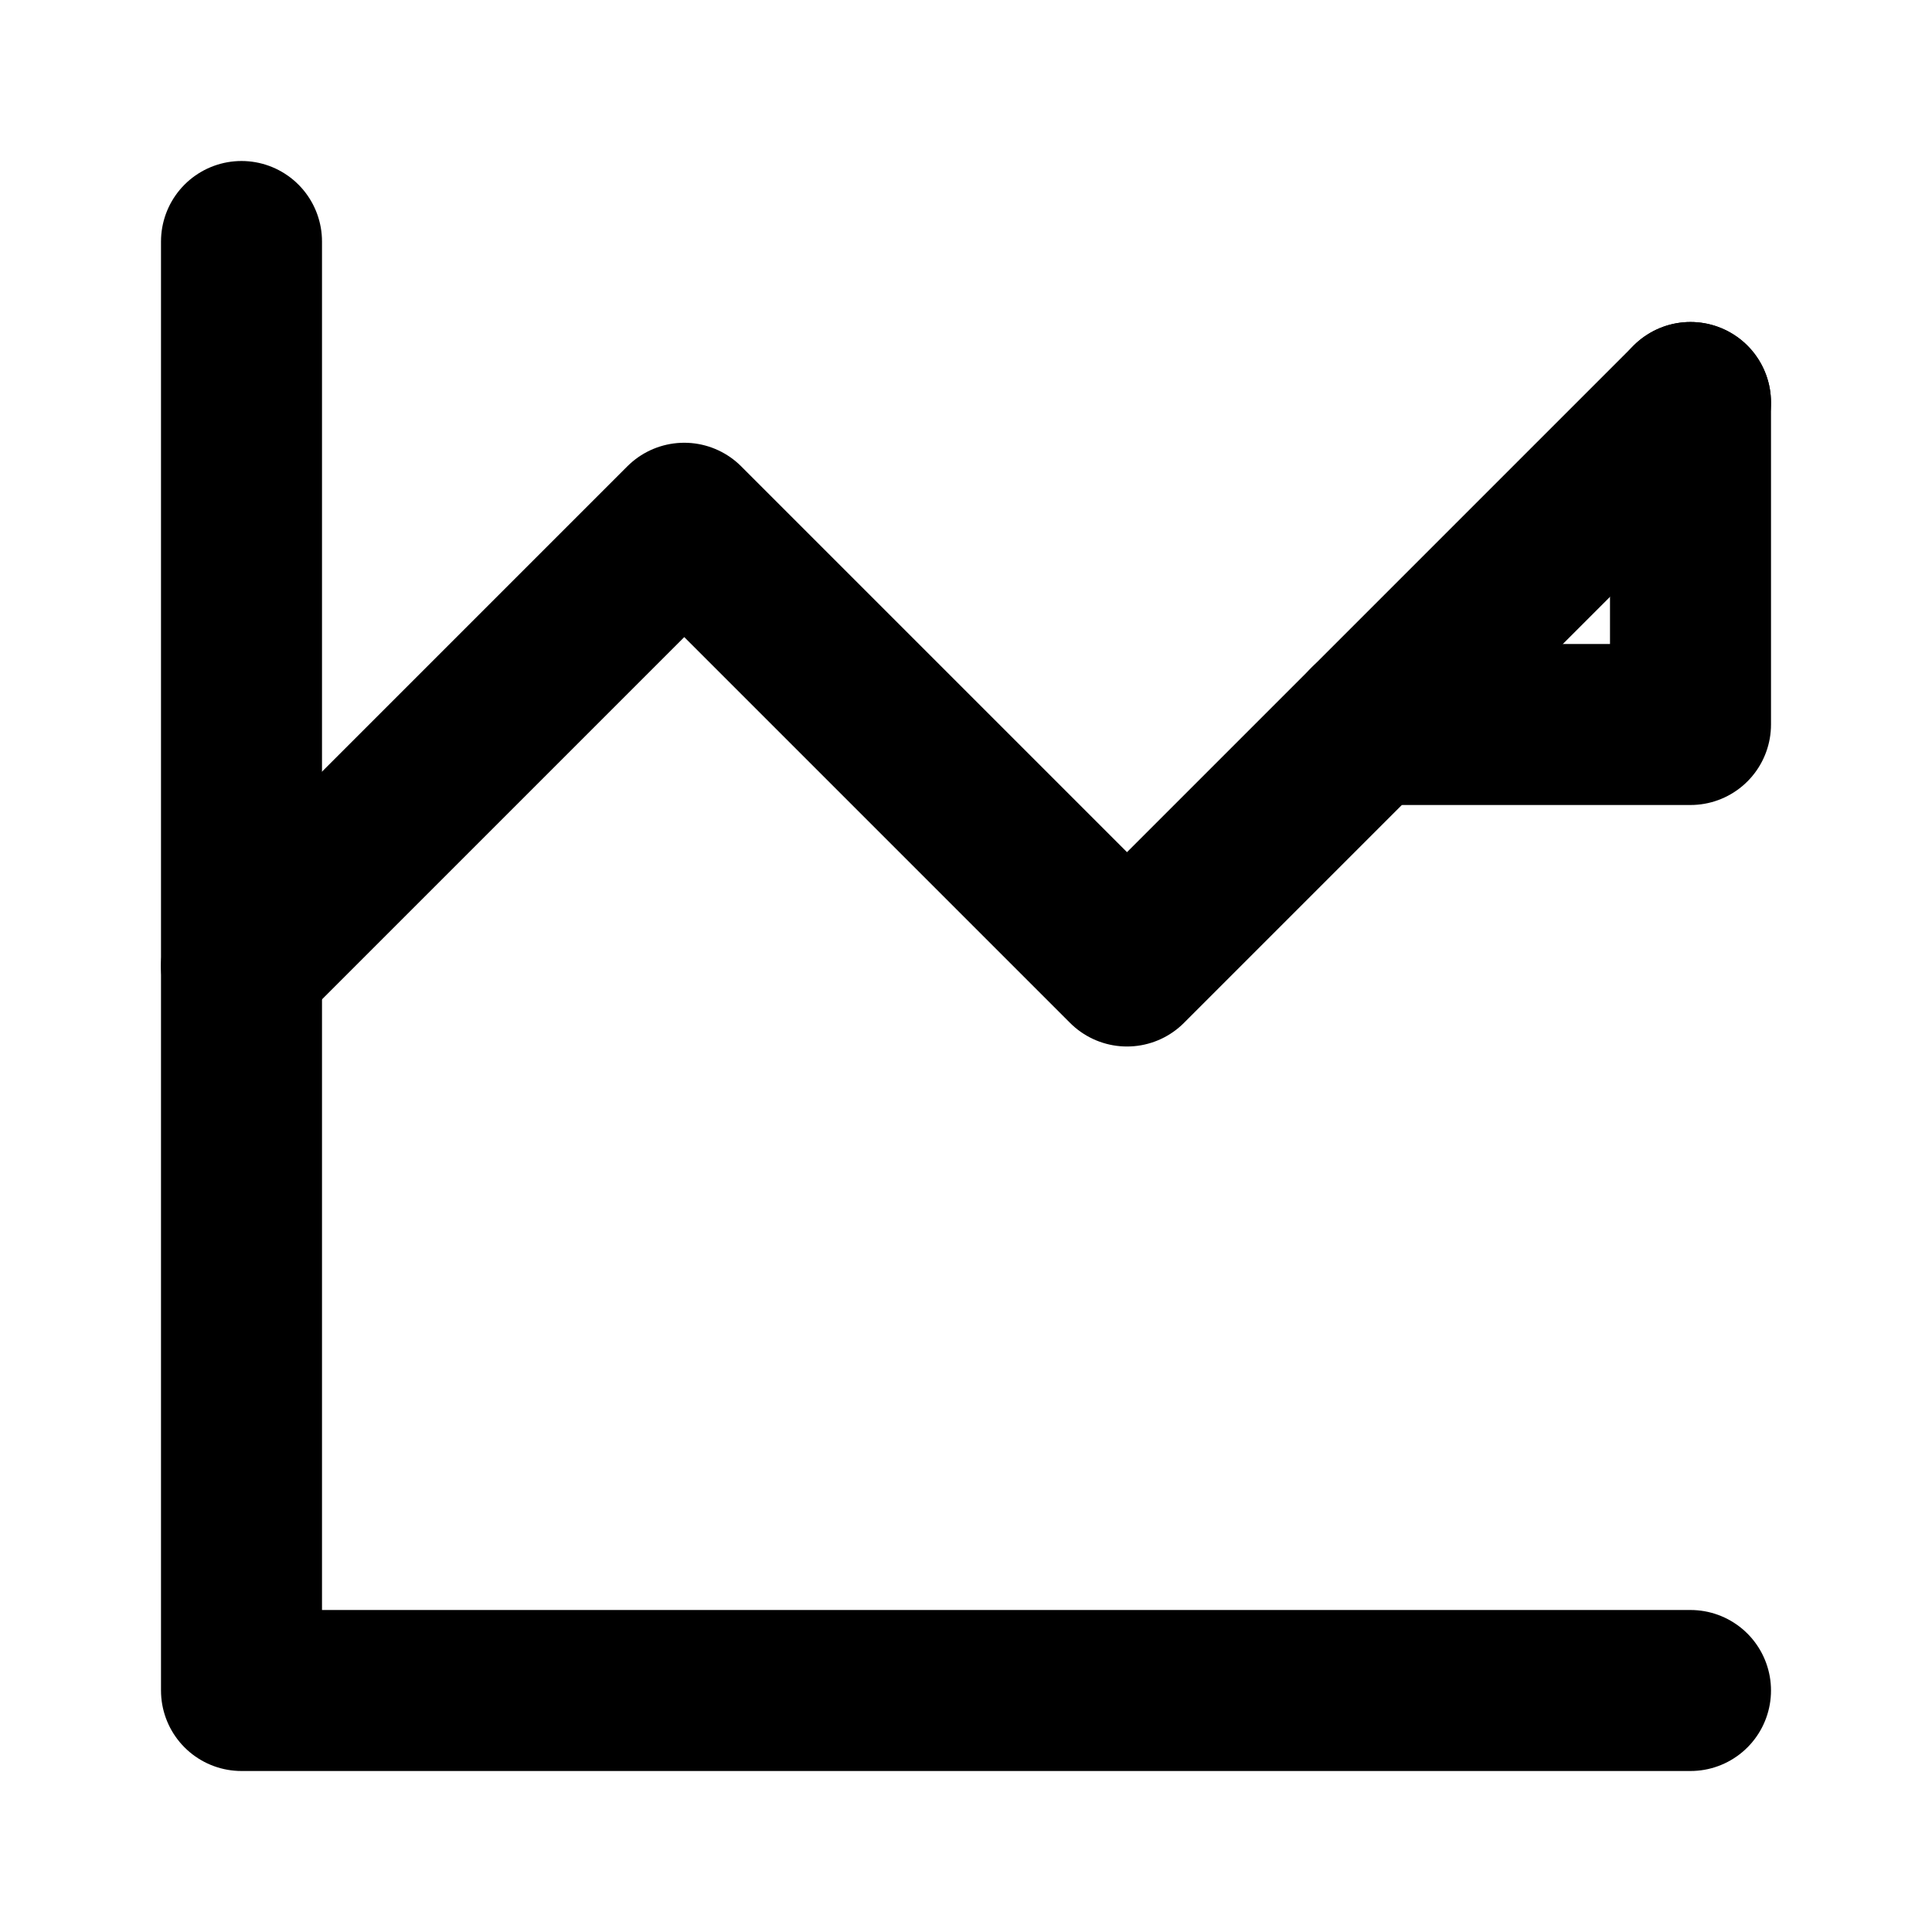 <?xml version="1.0" encoding="UTF-8"?>
<svg width="24" height="24" viewBox="0 0 24 24" fill="none" xmlns="http://www.w3.org/2000/svg">
    <path d="M3 3V21H21" stroke="currentColor" stroke-width="2" stroke-linecap="round" stroke-linejoin="round"/>
    <path d="M3 12L8.5 6.5L14 12L21 5" stroke="currentColor" stroke-width="2" stroke-linecap="round" stroke-linejoin="round"/>
    <path d="M21 5V9H17" stroke="currentColor" stroke-width="2" stroke-linecap="round" stroke-linejoin="round"/>
</svg>
